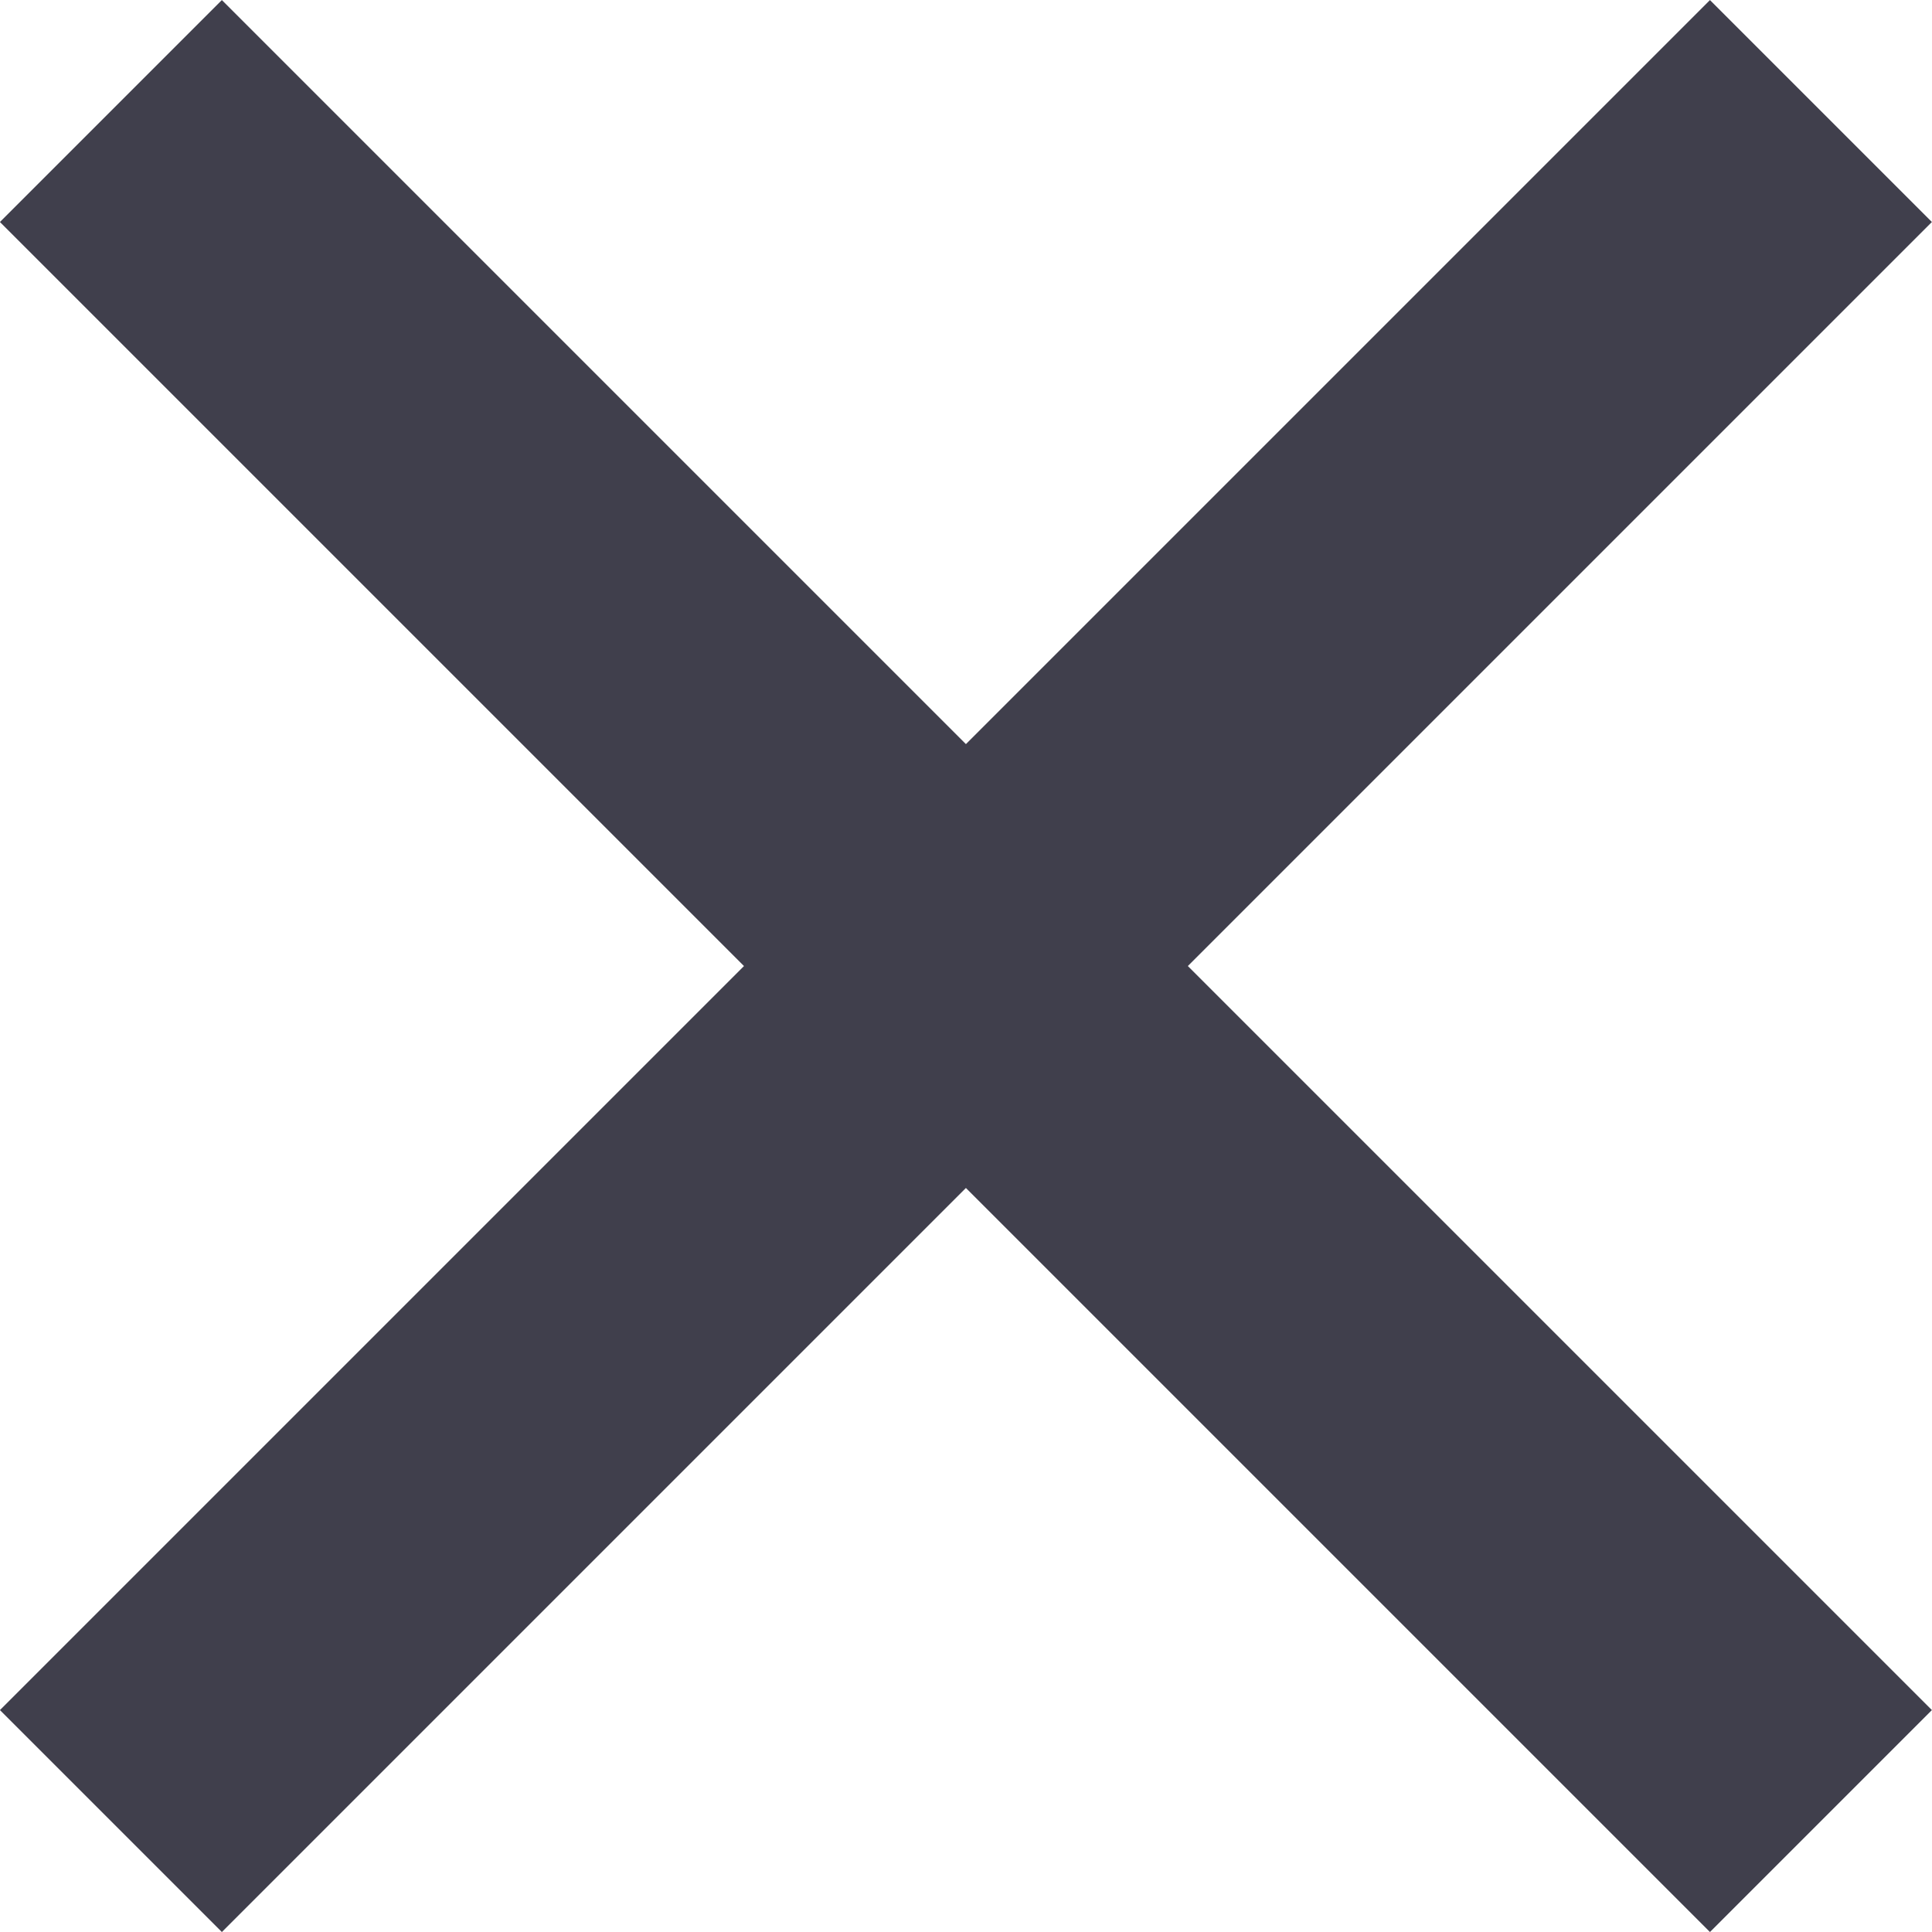 <svg xmlns="http://www.w3.org/2000/svg" viewBox="7395.345 -1940.108 12.311 12.311">
  <defs>
    <style>
      .cls-1 {
        fill: none;
        stroke: #403f4c;
        stroke-width: 2px;
      }
    </style>
  </defs>
  <g id="Group_3969" data-name="Group 3969" transform="translate(6650.199 -2718.07) rotate(45)">
    <line id="Line_747" data-name="Line 747" class="cls-1" y1="15.41" transform="translate(1085.705 15.5)"/>
    <line id="Line_748" data-name="Line 748" class="cls-1" y1="15.41" transform="translate(1093.41 23.205) rotate(90)"/>
  </g>
</svg>
